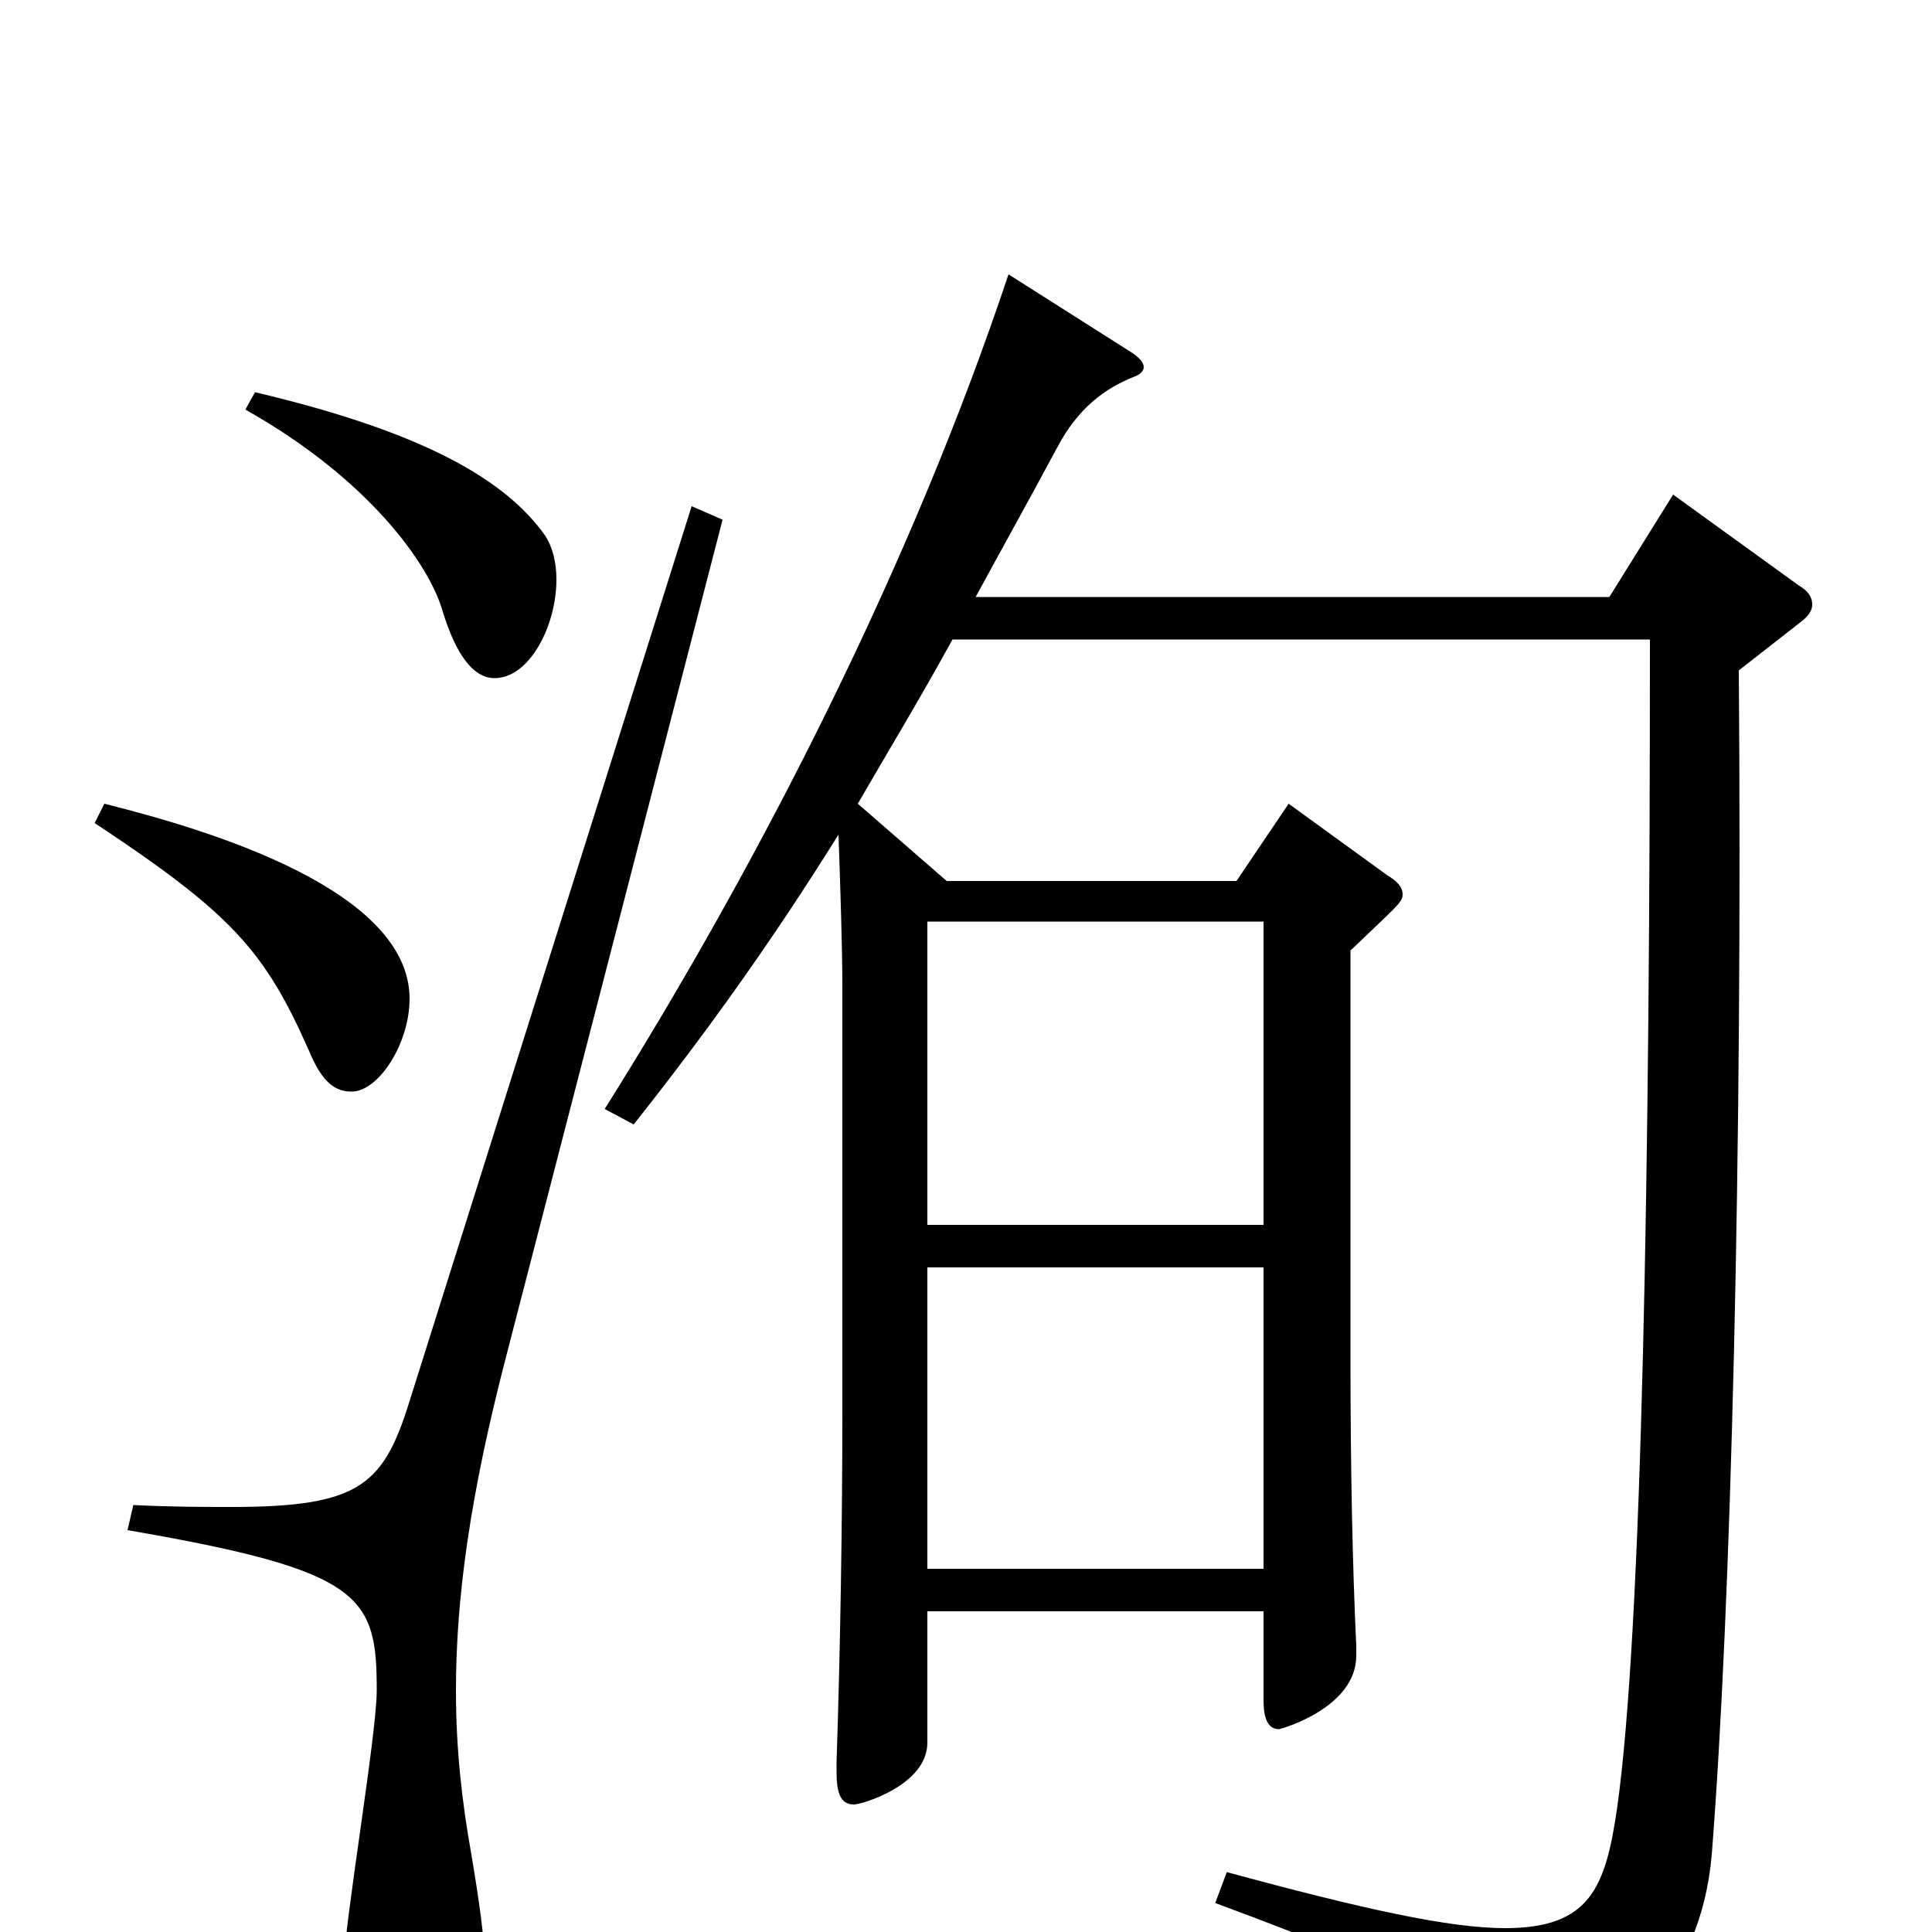 <svg xmlns="http://www.w3.org/2000/svg" viewBox="0 -1000 1000 1000">
	<path fill="#000000" d="M866 -744L833 -691H505C518 -715 532 -740 547 -768C558 -789 572 -799 587 -805C590 -806 592 -808 592 -810C592 -812 590 -815 585 -818L522 -858C472 -708 394 -555 313 -426L328 -418C366 -466 399 -512 434 -568C435 -540 436 -508 436 -490V-270C436 -213 435 -148 433 -88V-83C433 -72 435 -66 442 -66C446 -66 480 -76 480 -98V-166H654V-120C654 -111 656 -105 662 -105C663 -105 702 -116 702 -143V-148C700 -191 699 -240 699 -298V-508C723 -531 726 -533 726 -537C726 -541 723 -544 718 -547L667 -584L640 -544H490L444 -584C459 -610 476 -638 493 -669H854C854 -396 850 -156 837 -64C831 -23 823 -2 779 -2C750 -2 705 -12 635 -31L629 -15C740 26 755 38 761 77C762 82 764 85 769 85C771 85 774 84 777 83C839 62 880 27 886 -40C896 -167 902 -403 900 -653L932 -678C936 -681 938 -684 938 -687C938 -691 936 -694 931 -697ZM480 -366V-523H654V-366ZM480 -188V-344H654V-188ZM127 -788C191 -752 222 -708 229 -684C236 -661 245 -649 256 -649C274 -649 288 -676 288 -700C288 -709 286 -717 282 -723C262 -751 221 -776 132 -797ZM49 -574C120 -527 137 -508 160 -456C167 -439 174 -435 182 -435C196 -435 212 -460 212 -483C212 -539 110 -570 54 -584ZM358 -738L213 -278C199 -232 188 -220 120 -220C106 -220 89 -220 69 -221L66 -208C188 -187 195 -174 195 -125C195 -102 178 -3 178 17C178 58 191 71 210 71C236 71 251 59 251 19C251 4 248 -16 244 -40C239 -68 236 -95 236 -125C236 -172 243 -225 262 -298L374 -731Z"/>
</svg>